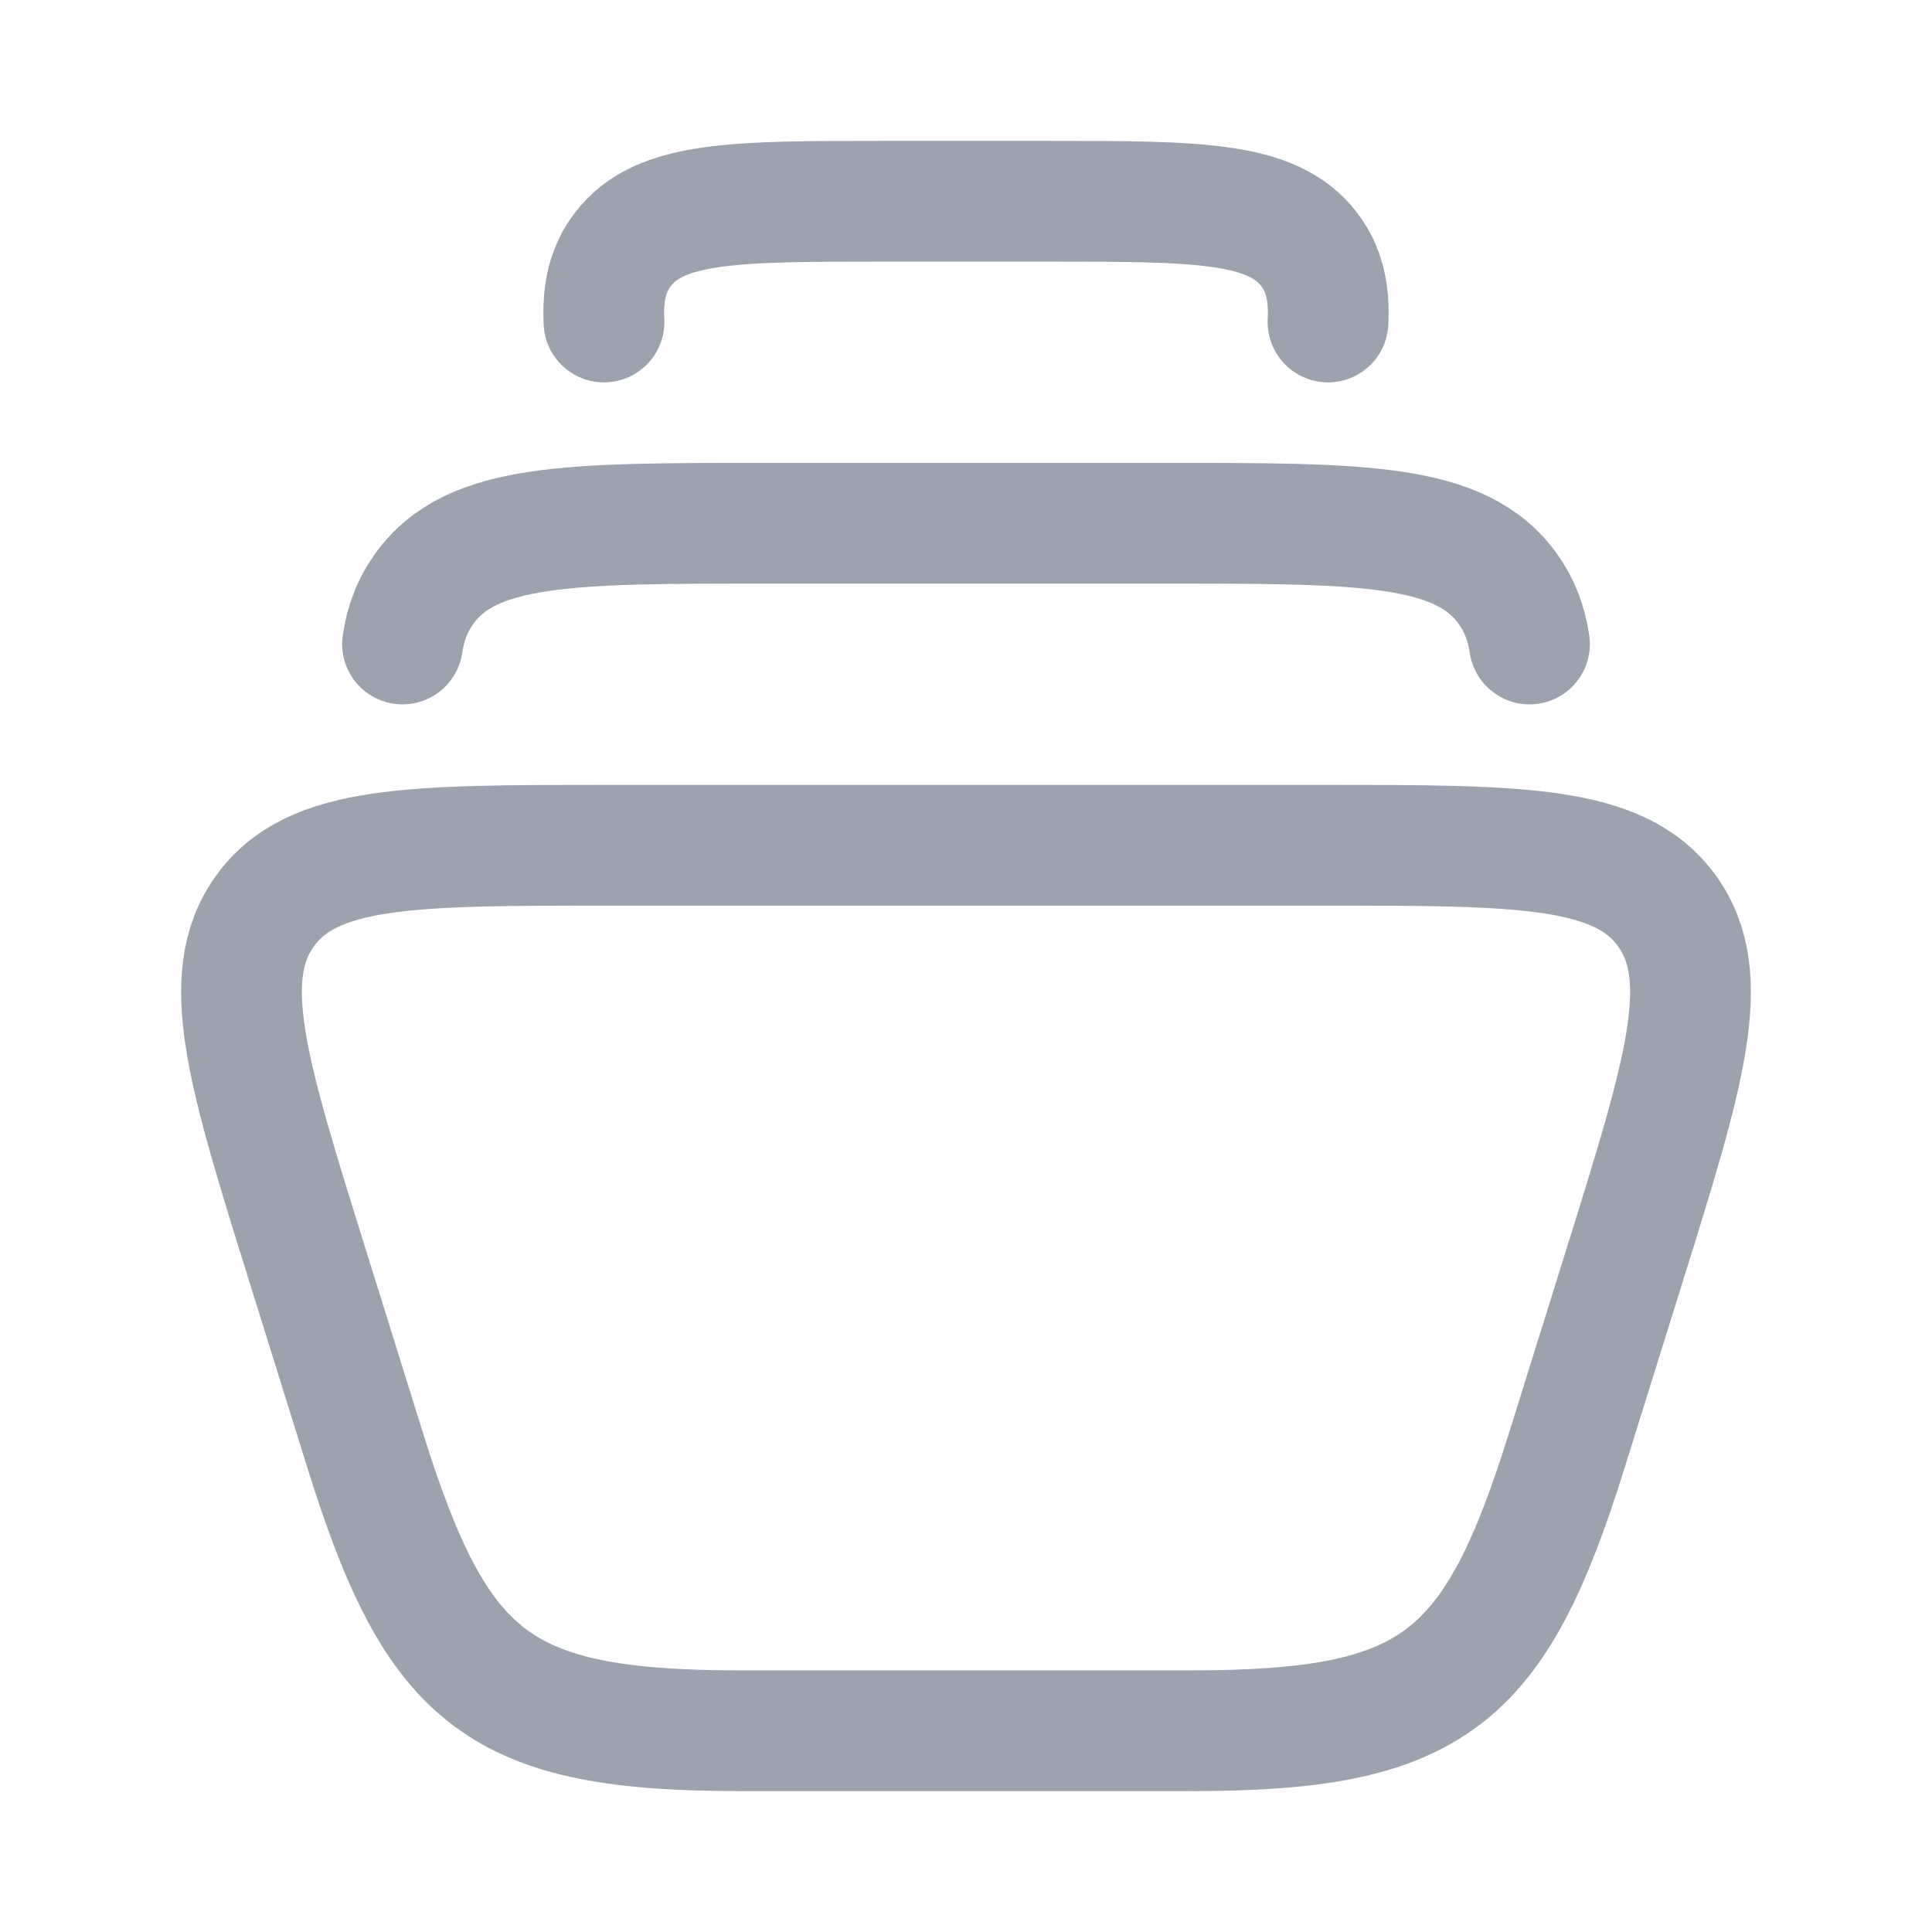 <svg width="24" height="24" viewBox="0 0 24 24" fill="none" xmlns="http://www.w3.org/2000/svg">
<path d="M7.503 4C7.484 3.629 7.552 3.342 7.736 3.1C8.193 2.5 9.123 2.5 10.985 2.5H13.015C14.877 2.5 15.807 2.5 16.264 3.1C16.448 3.342 16.516 3.629 16.497 4" stroke="#9CA3AF" stroke-width="1.5" stroke-linecap="round" stroke-linejoin="round"/>
<path d="M5 8C5.038 7.74 5.125 7.516 5.27 7.314C5.855 6.5 7.068 6.5 9.494 6.5H14.506C16.932 6.5 18.145 6.5 18.73 7.314C18.875 7.516 18.962 7.74 19 8" stroke="#9CA3AF" stroke-width="1.5" stroke-linecap="round" stroke-linejoin="round"/>
<path d="M3.818 15.713L4.536 18.016C5.432 20.885 6.197 21.5 9.21 21.5H14.79C17.803 21.5 18.568 20.885 19.464 18.016L20.183 15.713C20.926 13.33 21.298 12.139 20.71 11.319C20.122 10.5 18.896 10.5 16.443 10.5H7.557C5.104 10.5 3.878 10.5 3.29 11.319C2.702 12.139 3.074 13.33 3.818 15.713Z" stroke="#9CA3AF" stroke-width="1.5" stroke-linecap="round" stroke-linejoin="round"/>
</svg>
